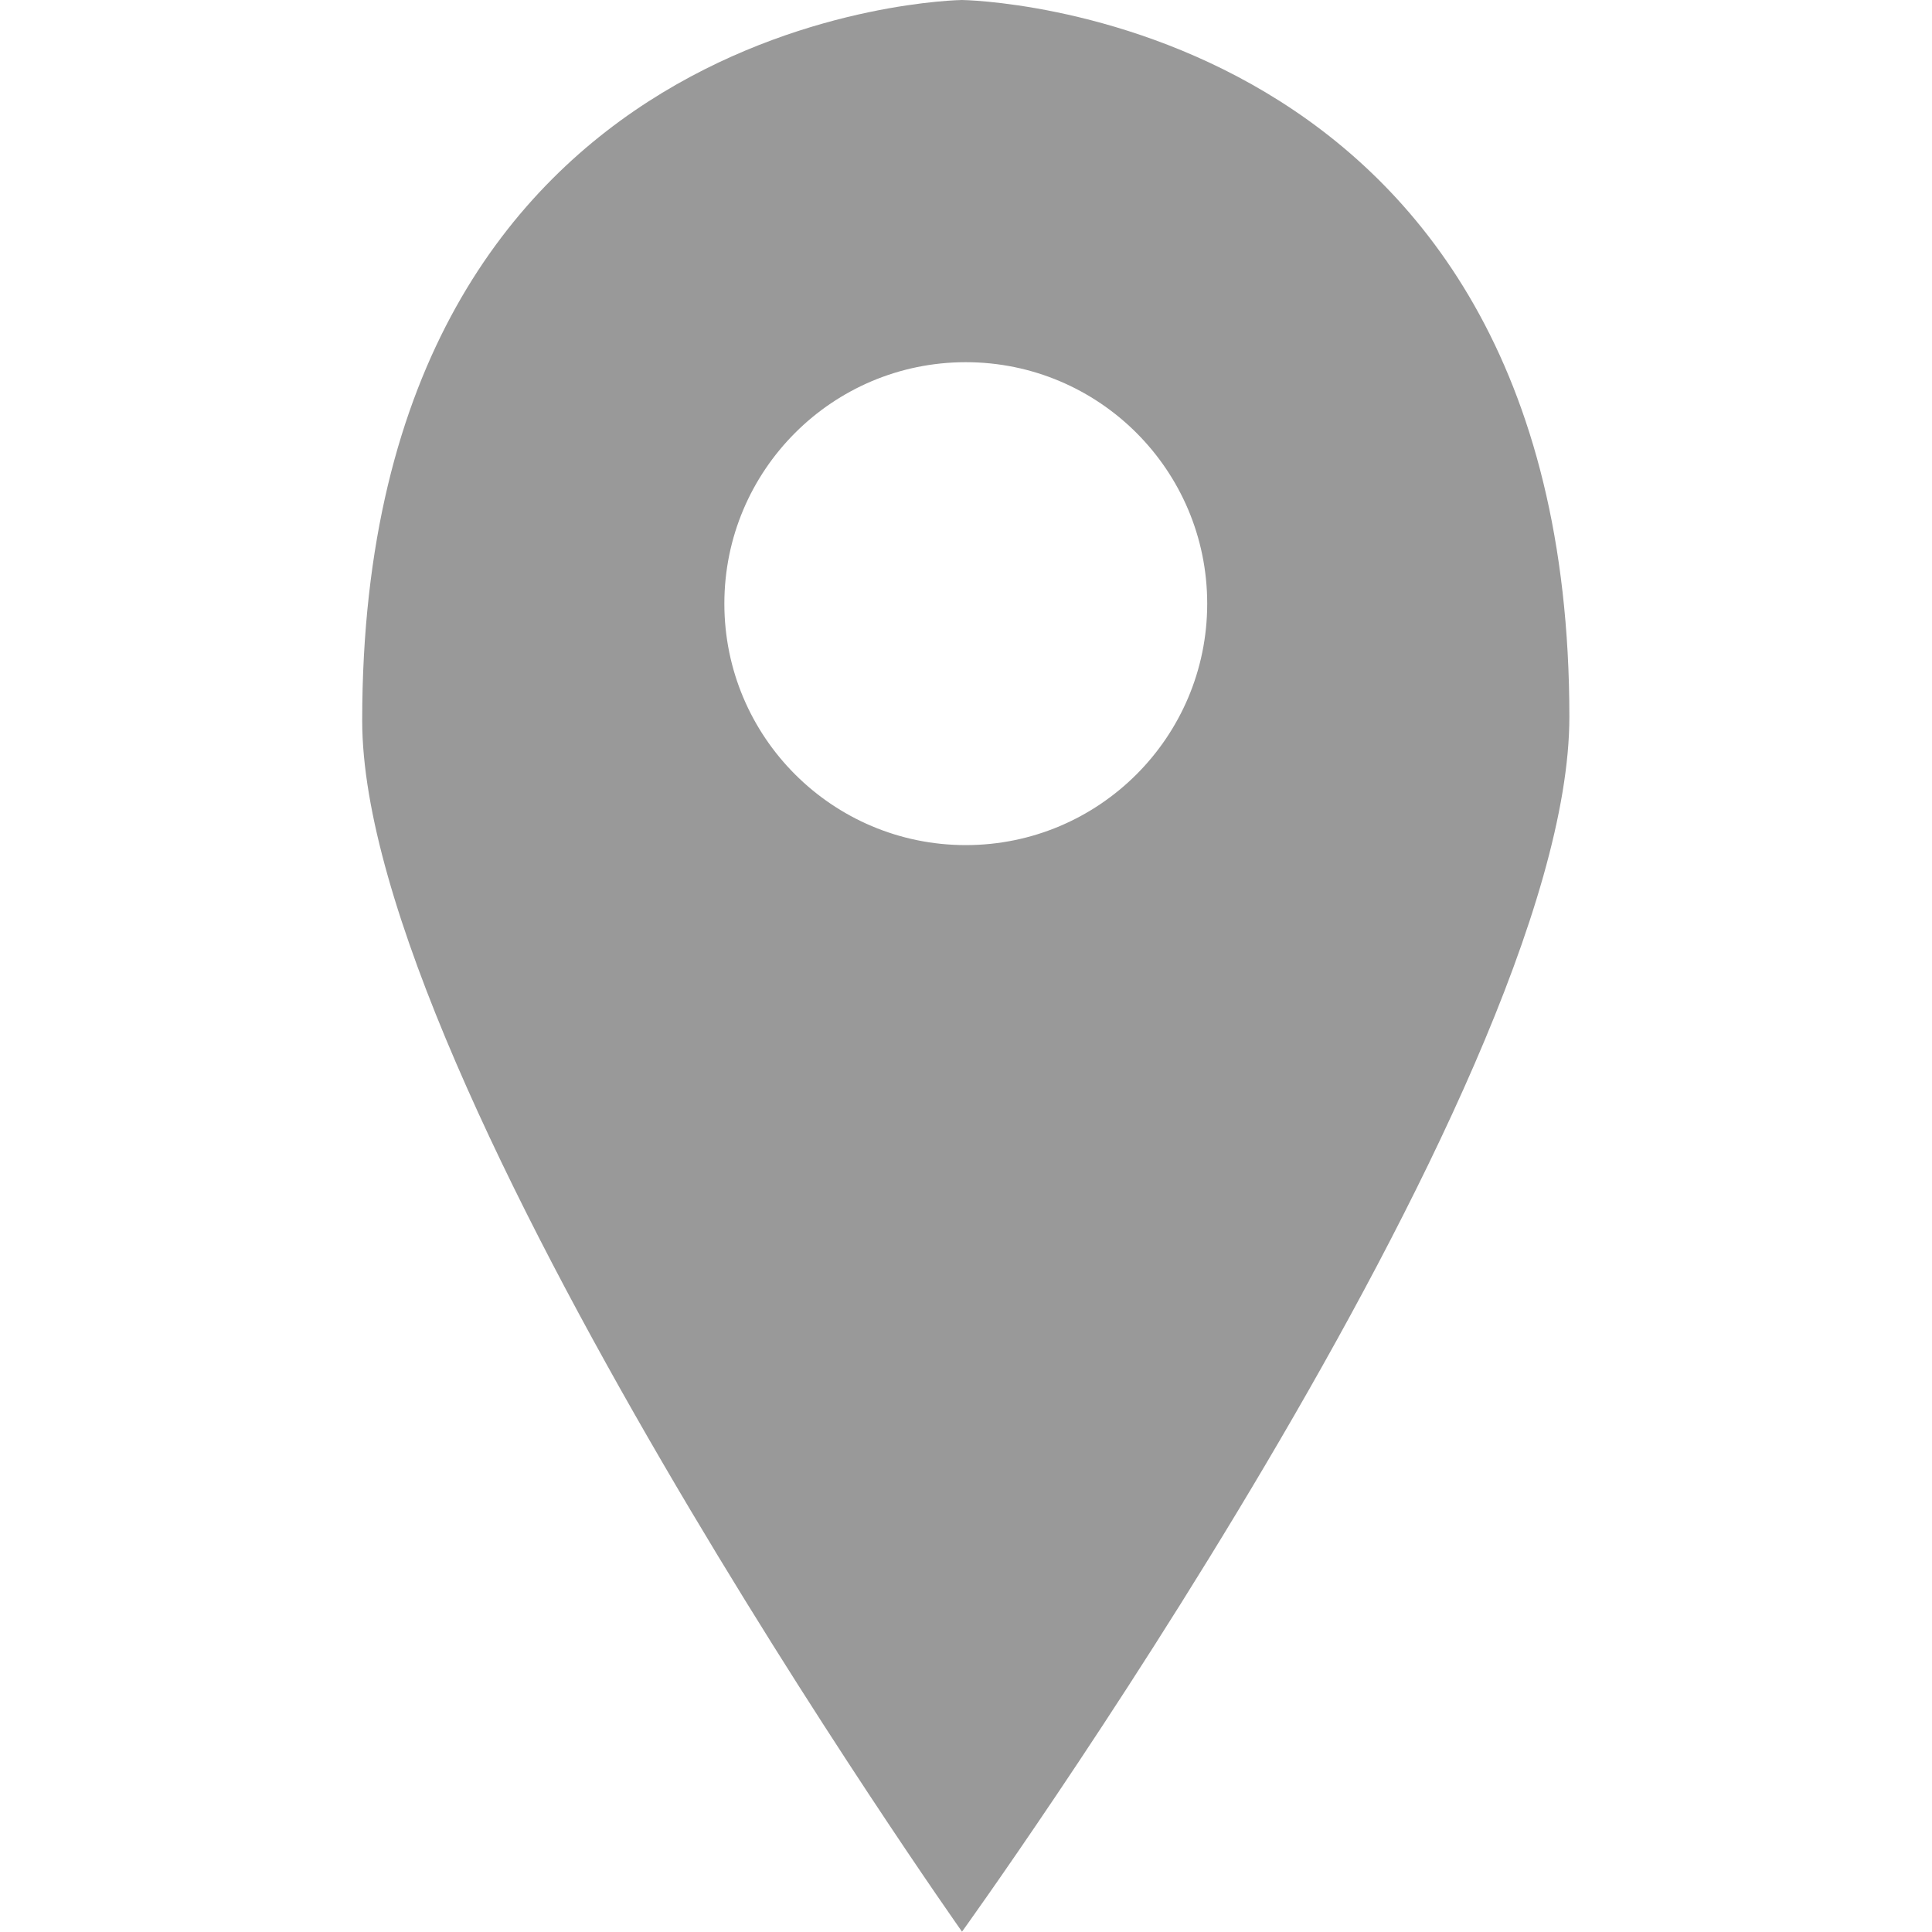 <?xml version="1.0" standalone="no"?><!DOCTYPE svg PUBLIC "-//W3C//DTD SVG 1.1//EN" "http://www.w3.org/Graphics/SVG/1.1/DTD/svg11.dtd"><svg t="1512097661573" class="icon" style="" viewBox="0 0 1024 1024" version="1.1" xmlns="http://www.w3.org/2000/svg" p-id="1851" xmlns:xlink="http://www.w3.org/1999/xlink" width="16" height="16"><defs><style type="text/css"></style></defs><path d="M509.887 1023.823C509.887 1023.823 191.972 573.901 191.972 381.929 191.972 3.996 509.887 0 509.887 0 509.887 0 831.798 3.996 831.798 379.931 831.798 577.898 509.887 1023.823 509.887 1023.823ZM511.885 191.972C441.204 191.972 383.927 249.267 383.927 319.948 383.927 390.629 441.204 447.924 511.885 447.924 582.548 447.924 639.843 390.629 639.843 319.948 639.843 249.267 582.548 191.972 511.885 191.972Z" p-id="1852" fill="#999999"></path></svg>